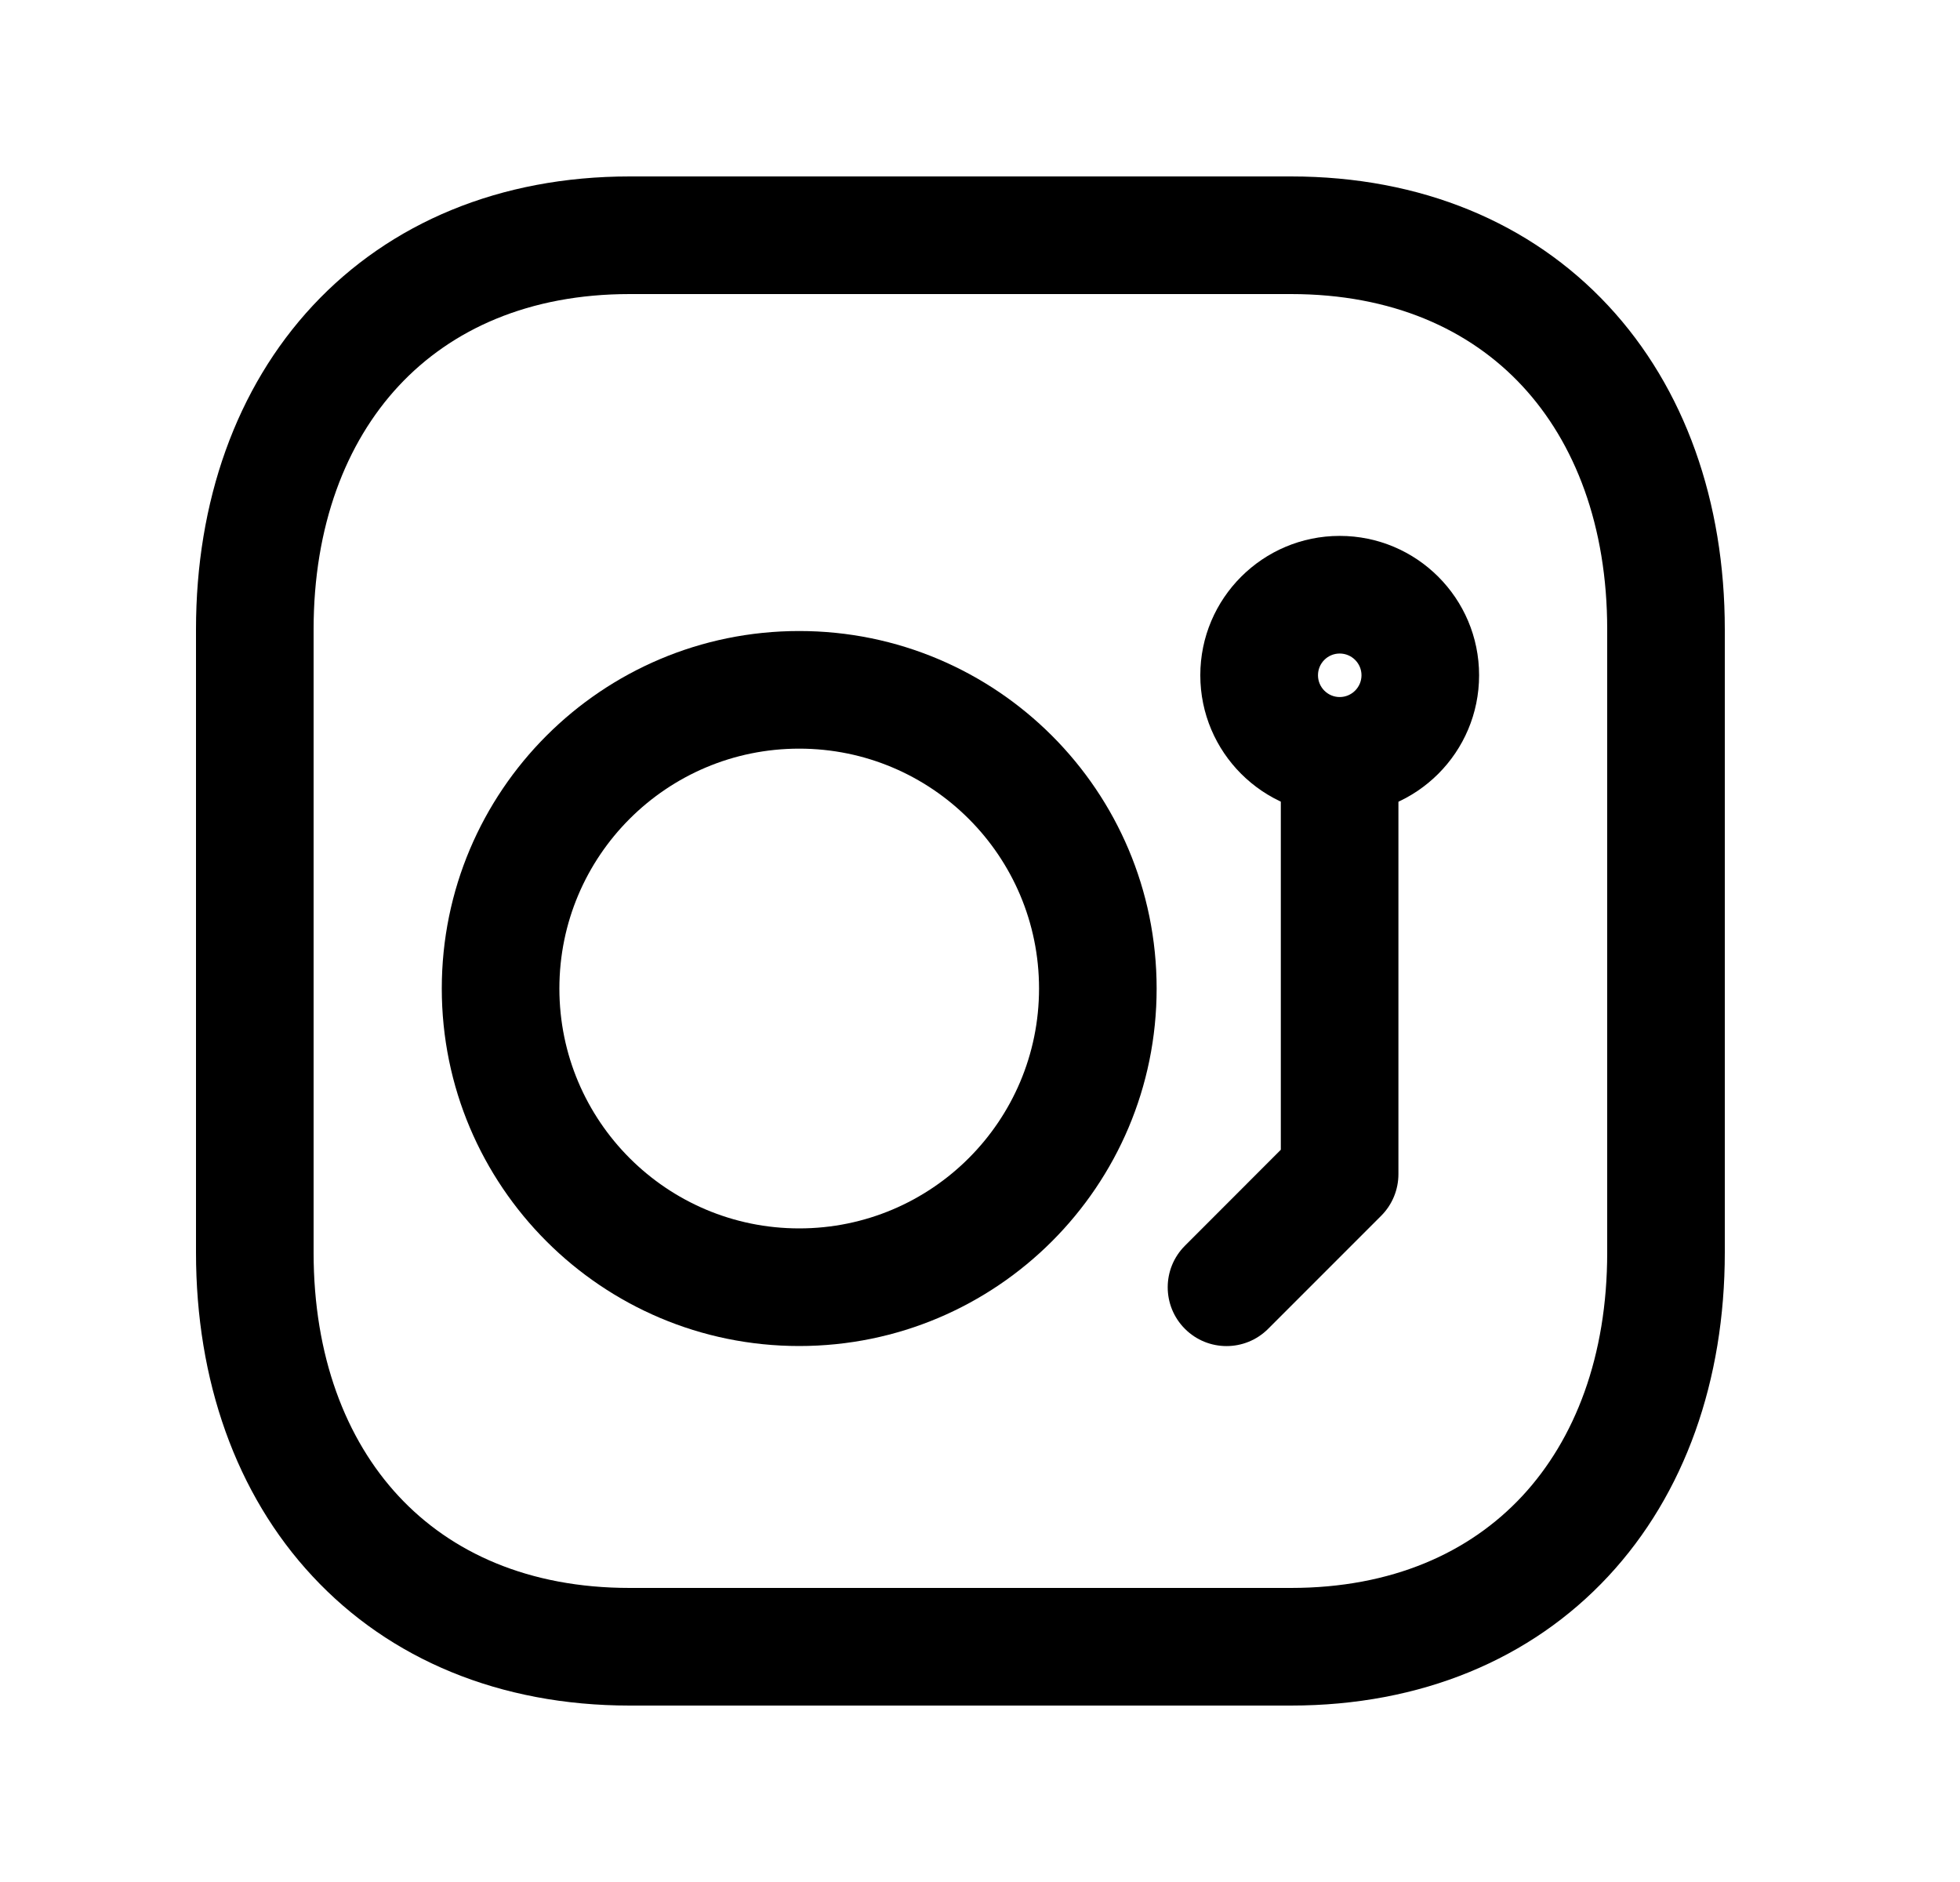 <svg width="25" height="24" viewBox="0 0 25 24" fill="none" xmlns="http://www.w3.org/2000/svg">
<path fill-rule="evenodd" clip-rule="evenodd" d="M3.99 3.897C4.975 2.841 6.377 2.25 8.032 2.25H16.467C18.126 2.25 19.529 2.841 20.513 3.898C21.491 4.948 22 6.399 22 8.026V15.974C22 17.601 21.491 19.052 20.513 20.102C19.529 21.159 18.126 21.75 16.466 21.75H8.032C6.373 21.75 4.97 21.159 3.987 20.102C3.008 19.052 2.5 17.601 2.5 15.974V8.026C2.5 6.398 3.011 4.948 3.99 3.897ZM5.087 4.92C4.41 5.647 4 6.71 4 8.026V15.974C4 17.291 4.409 18.354 5.085 19.08C5.755 19.8 6.743 20.25 8.032 20.25H16.466C17.755 20.25 18.744 19.8 19.415 19.08C20.091 18.354 20.5 17.291 20.5 15.974V8.026C20.5 6.709 20.091 5.646 19.415 4.92C18.745 4.2 17.756 3.75 16.467 3.75H8.032C6.748 3.75 5.759 4.199 5.087 4.92Z" fill="black"/>
<path fill-rule="evenodd" clip-rule="evenodd" d="M15.31 8.611C15.31 7.63 16.107 6.834 17.088 6.834C18.07 6.834 18.866 7.63 18.866 8.611C18.866 9.593 18.07 10.389 17.088 10.389C16.107 10.389 15.31 9.593 15.31 8.611ZM17.088 8.334C16.935 8.334 16.811 8.458 16.811 8.611C16.811 8.764 16.935 8.889 17.088 8.889C17.241 8.889 17.366 8.764 17.366 8.611C17.366 8.458 17.241 8.334 17.088 8.334Z" fill="black"/>
<path fill-rule="evenodd" clip-rule="evenodd" d="M17.087 8.891C17.501 8.891 17.837 9.226 17.837 9.641L17.837 14.973C17.837 15.172 17.758 15.363 17.618 15.503L16.175 16.946C15.882 17.239 15.407 17.239 15.114 16.946C14.821 16.653 14.821 16.179 15.114 15.886L16.337 14.662L16.337 9.641C16.337 9.226 16.673 8.891 17.087 8.891Z" fill="black"/>
<path fill-rule="evenodd" clip-rule="evenodd" d="M5.635 12.606C5.635 10.087 7.676 8.047 10.194 8.047C12.712 8.047 14.753 10.087 14.753 12.606C14.753 15.124 12.712 17.165 10.194 17.165C7.676 17.165 5.635 15.124 5.635 12.606ZM10.194 9.547C8.504 9.547 7.135 10.916 7.135 12.606C7.135 14.295 8.505 15.665 10.194 15.665C11.883 15.665 13.253 14.295 13.253 12.606C13.253 10.916 11.883 9.547 10.194 9.547Z" fill="black"/>
</svg>